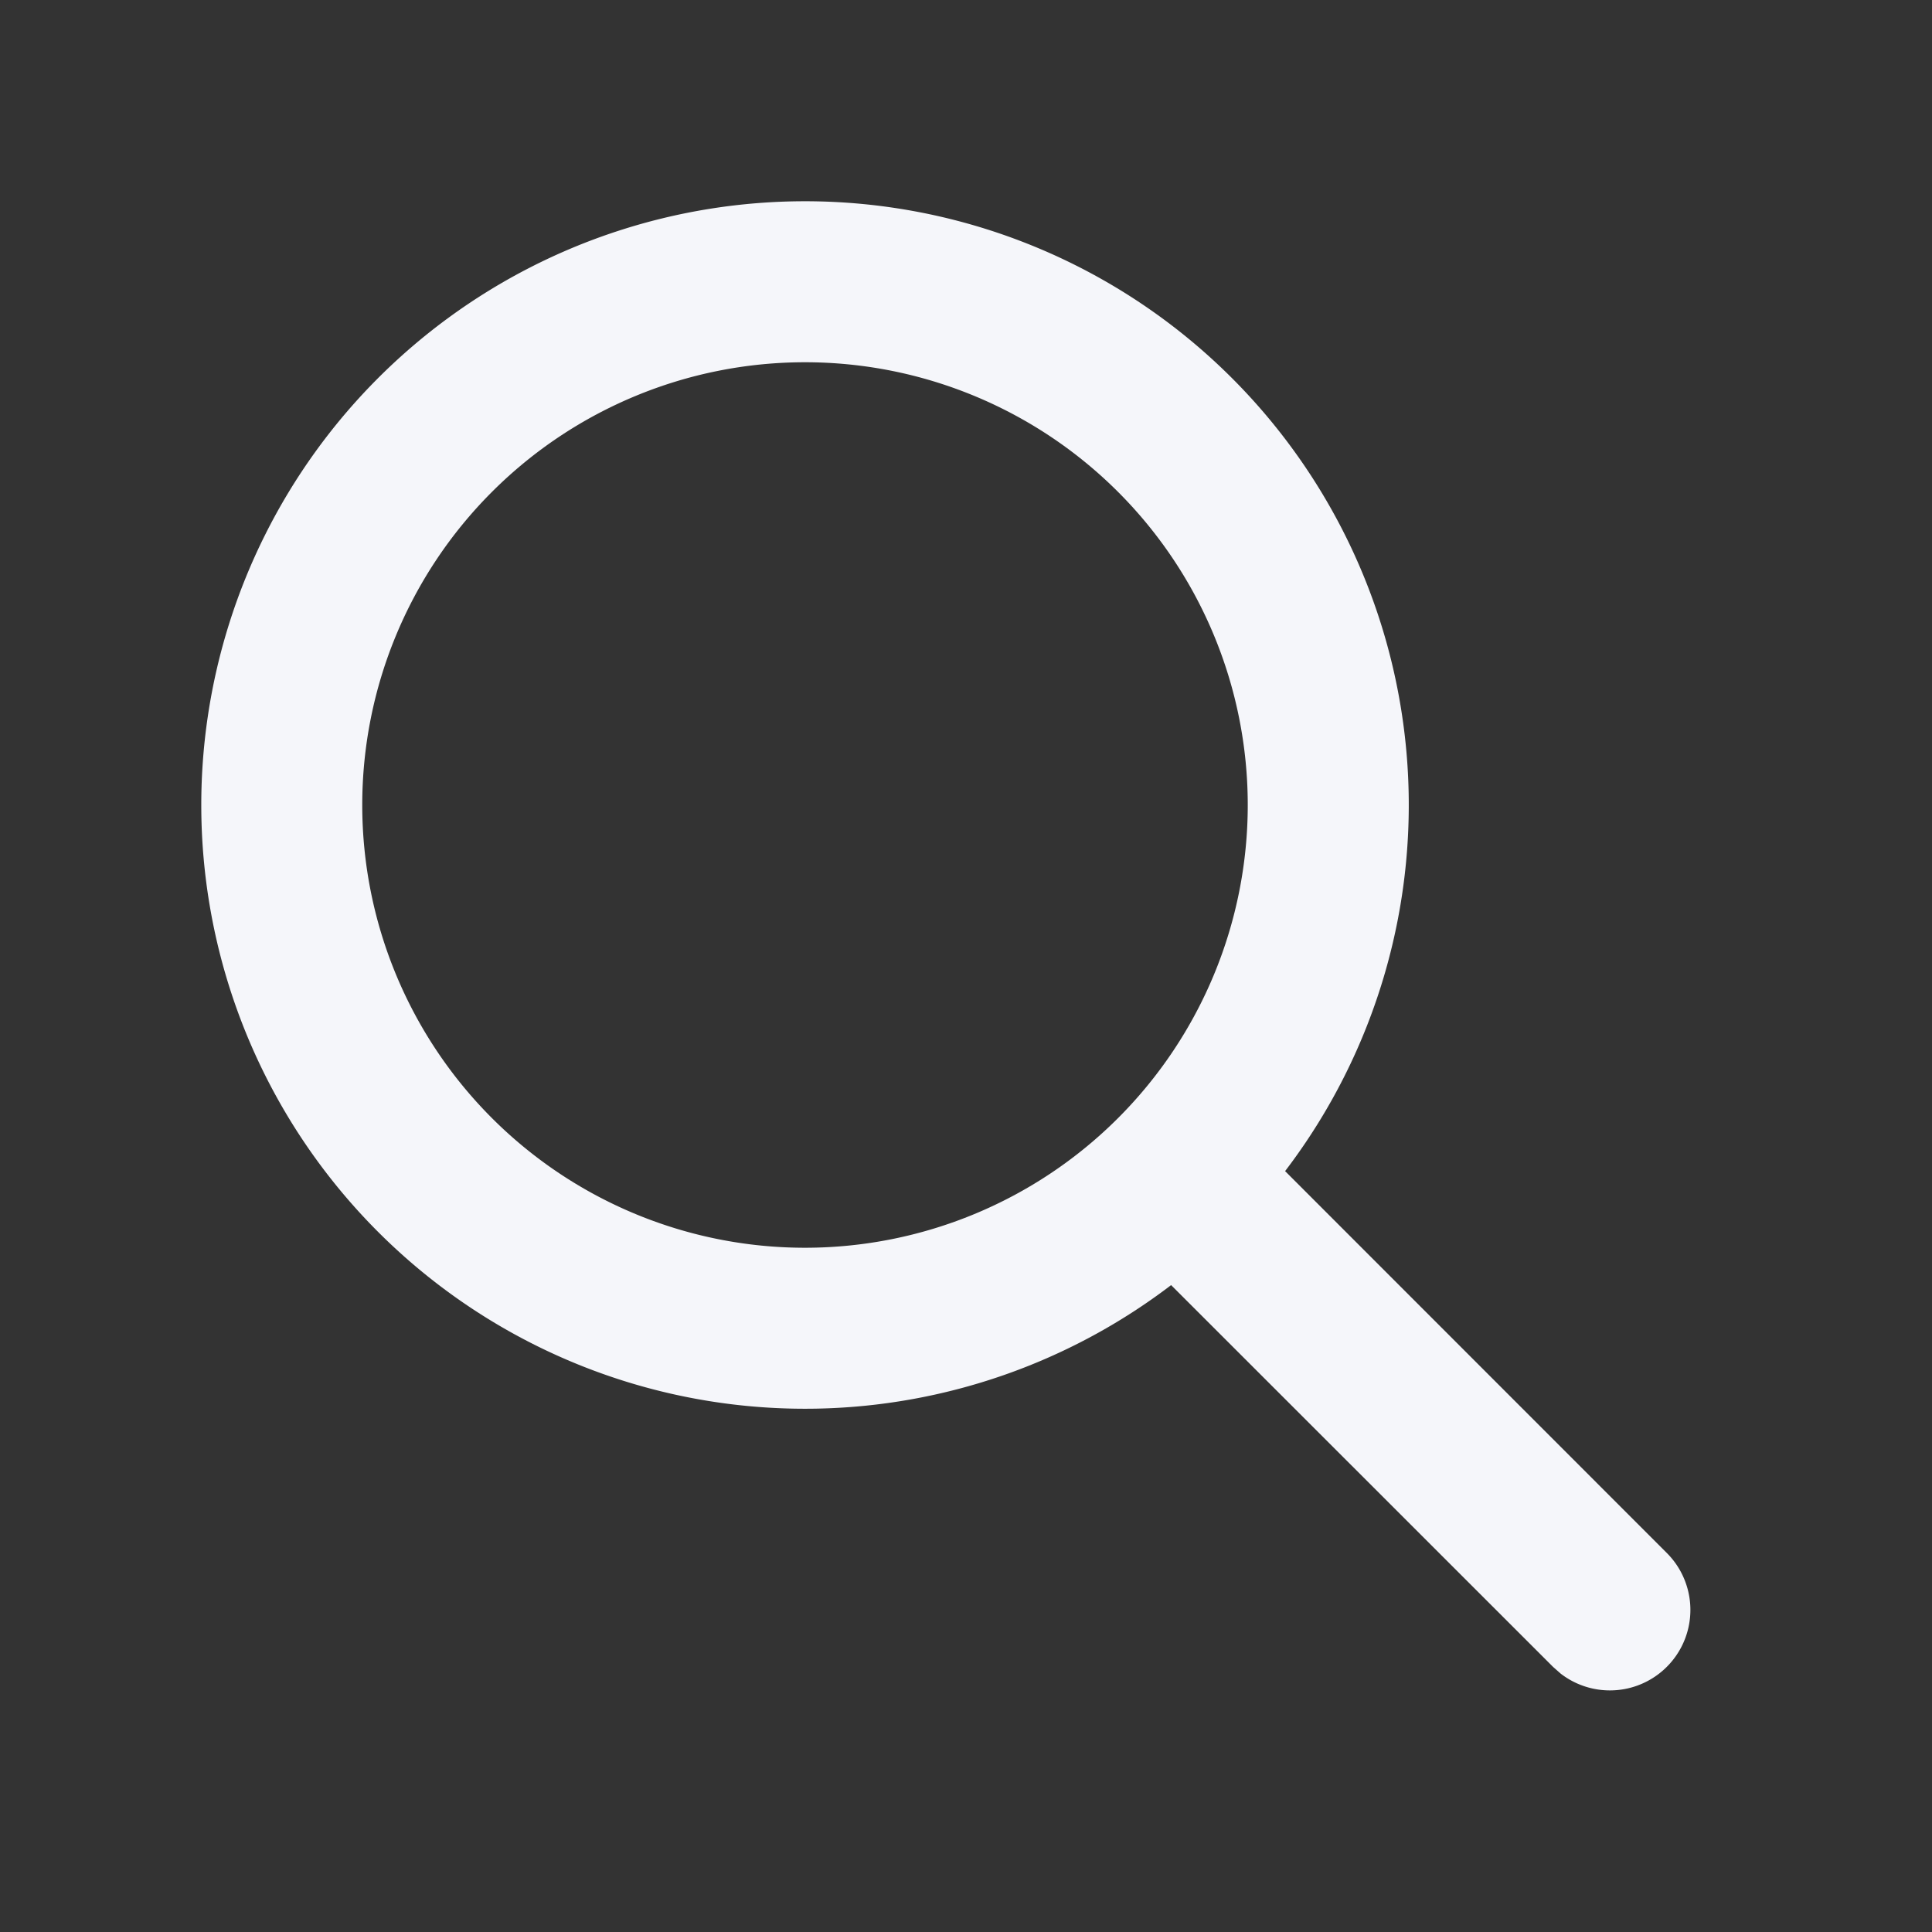 <svg height="32" viewBox="0 0 24 24" width="32" xmlns="http://www.w3.org/2000/svg">
    <rect x="0" y="0" width="24" height="24" fill="#333333" stroke="none"/>
    <!-- Curiosity + Concept + Craft by @nyuudo / www.nyuudo.com  -->
    <path
        d="m10 2.5a7.5 7.5 0 0 1 5.964 12.048l4.743 4.745a1 1 0 0 1 -1.32 1.497l-.094-.083-4.745-4.743a7.5 7.5 0 1 1 -4.548-13.464zm0 2a5.5 5.5 0 1 0 0 11 5.5 5.5 0 0 0 0-11z"
        fill="#f5f6fa" />
</svg>